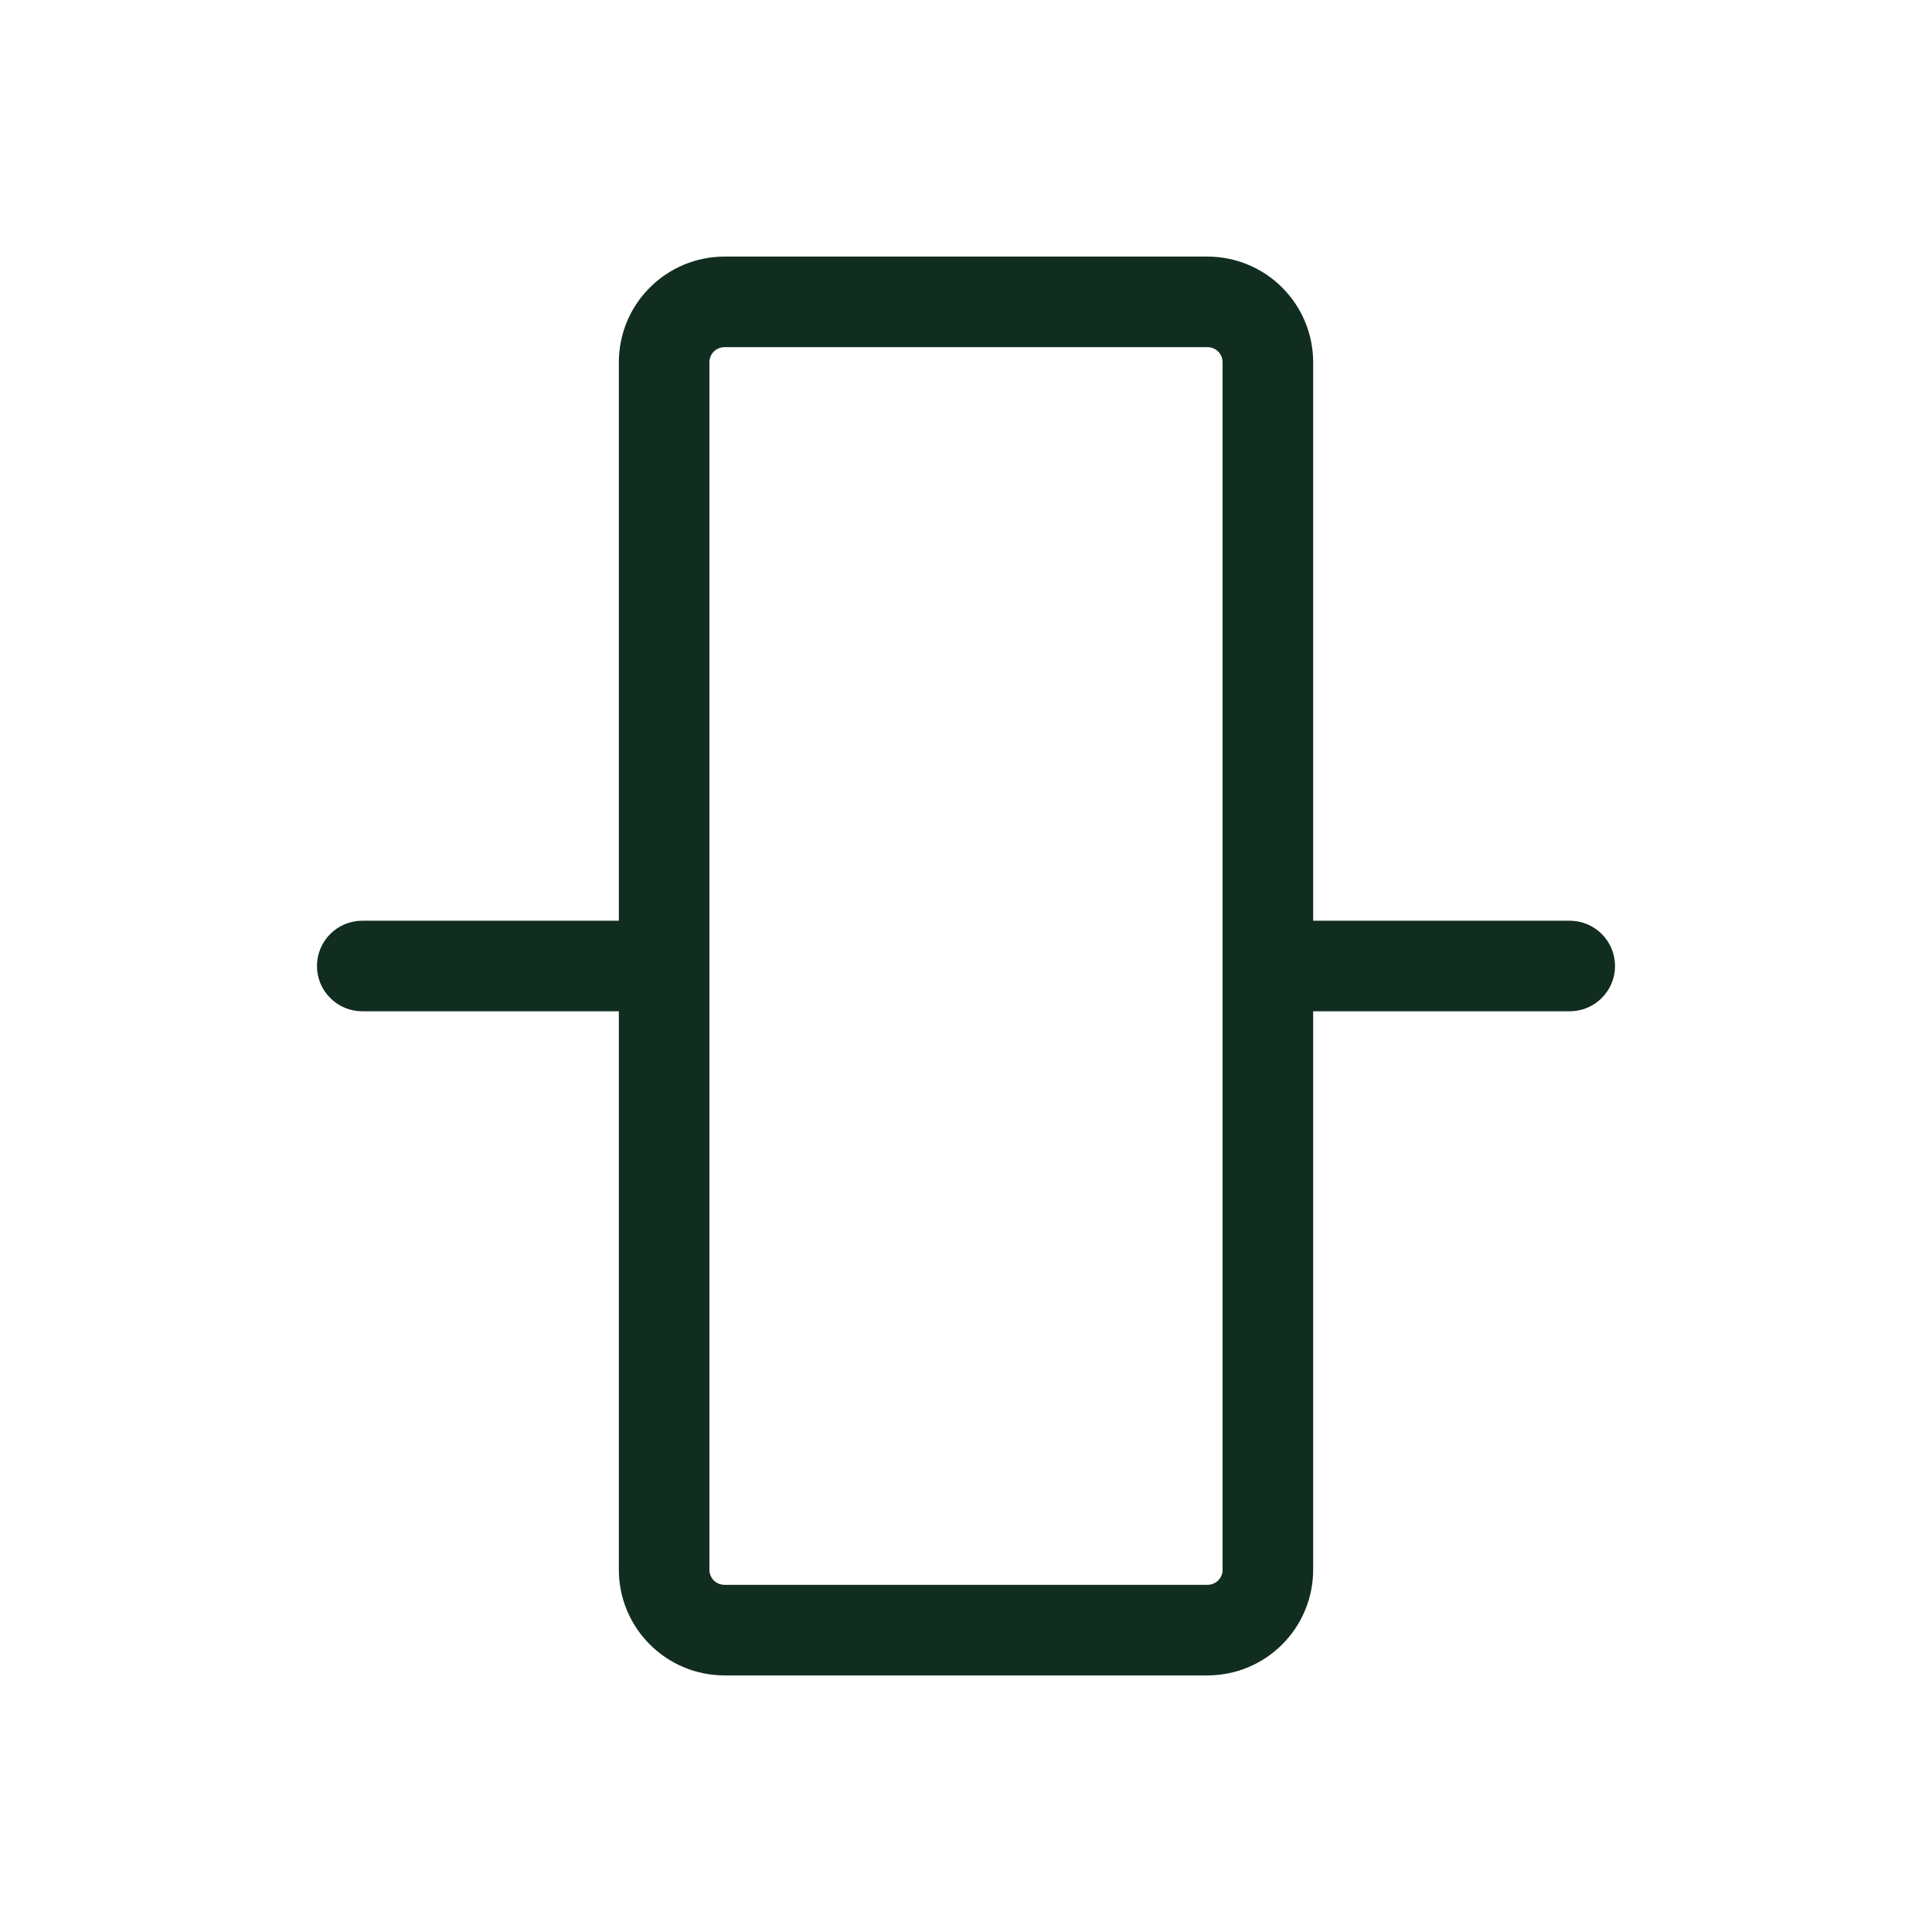 <svg width="32" height="32" viewBox="0 0 32 32" fill="none" xmlns="http://www.w3.org/2000/svg">
<path d="M26 15.25H21.75V6C21.75 5.536 21.566 5.091 21.237 4.763C20.909 4.434 20.464 4.25 20 4.25H12C11.536 4.25 11.091 4.434 10.763 4.763C10.434 5.091 10.25 5.536 10.25 6V15.25H6C5.801 15.25 5.61 15.329 5.47 15.47C5.329 15.61 5.25 15.801 5.25 16C5.25 16.199 5.329 16.39 5.47 16.53C5.61 16.671 5.801 16.75 6 16.75H10.25V26C10.25 26.464 10.434 26.909 10.763 27.237C11.091 27.566 11.536 27.75 12 27.75H20C20.464 27.75 20.909 27.566 21.237 27.237C21.566 26.909 21.75 26.464 21.75 26V16.75H26C26.199 16.75 26.39 16.671 26.53 16.53C26.671 16.39 26.75 16.199 26.75 16C26.75 15.801 26.671 15.61 26.53 15.47C26.39 15.329 26.199 15.25 26 15.25ZM20.25 26C20.25 26.066 20.224 26.13 20.177 26.177C20.13 26.224 20.066 26.25 20 26.25H12C11.934 26.25 11.87 26.224 11.823 26.177C11.776 26.13 11.75 26.066 11.75 26V6C11.75 5.934 11.776 5.87 11.823 5.823C11.87 5.776 11.934 5.75 12 5.75H20C20.066 5.75 20.13 5.776 20.177 5.823C20.224 5.87 20.25 5.934 20.25 6V26Z" fill="#112D1F"/>
</svg>
